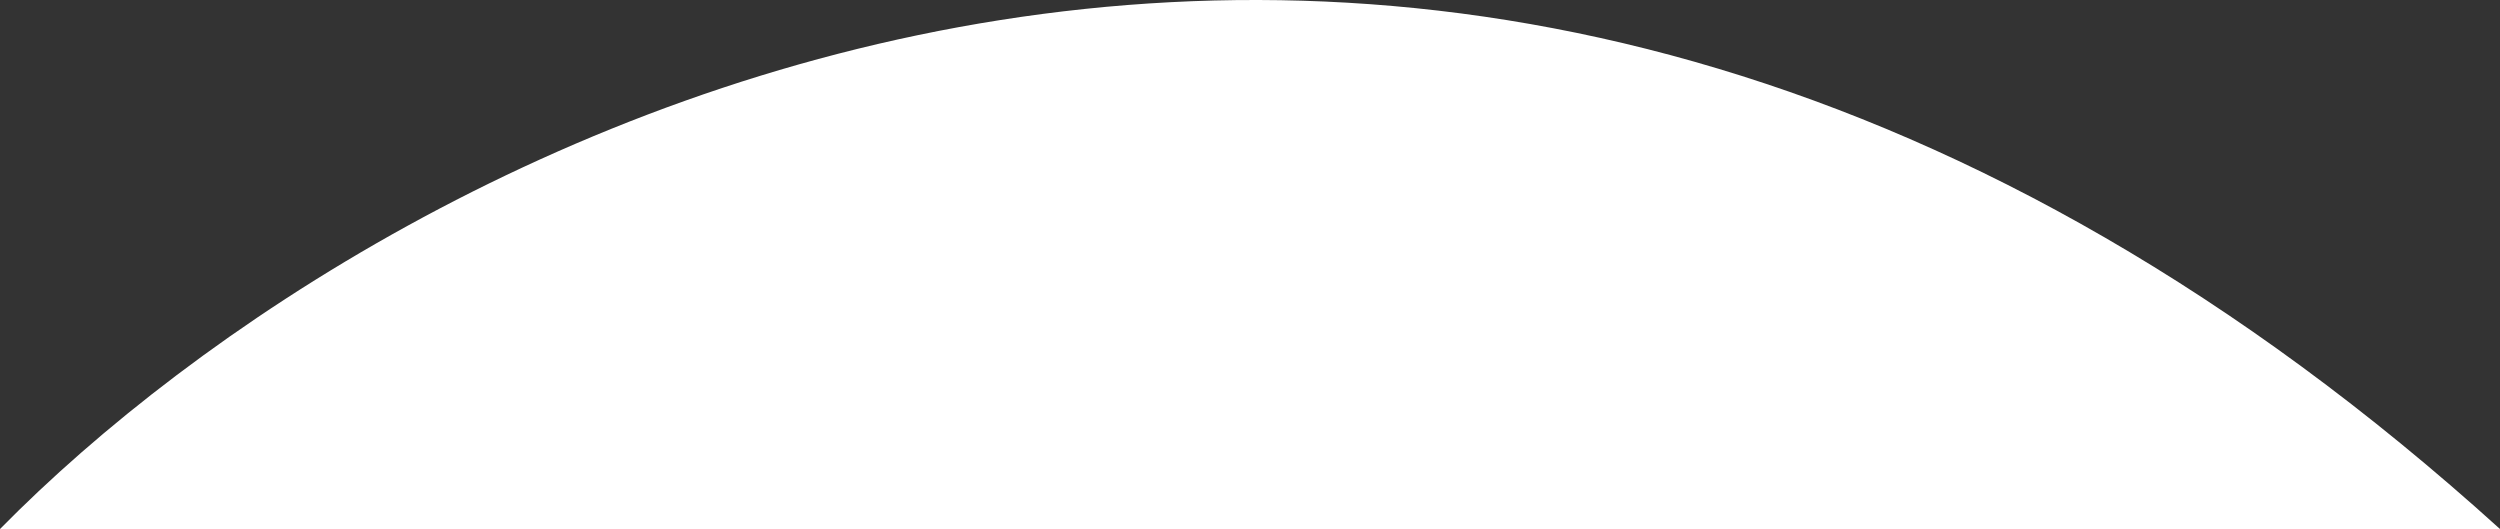 <svg width="534" height="113" viewBox="0 0 534 113" fill="none" xmlns="http://www.w3.org/2000/svg">
<rect x="0" y="0" width="534" height="113" fill="#333333" stroke="none"/>
<path d="M0 113C83.841 27.727 308.017 -91.654 534 113H0Z" fill="white"/>
</svg>
